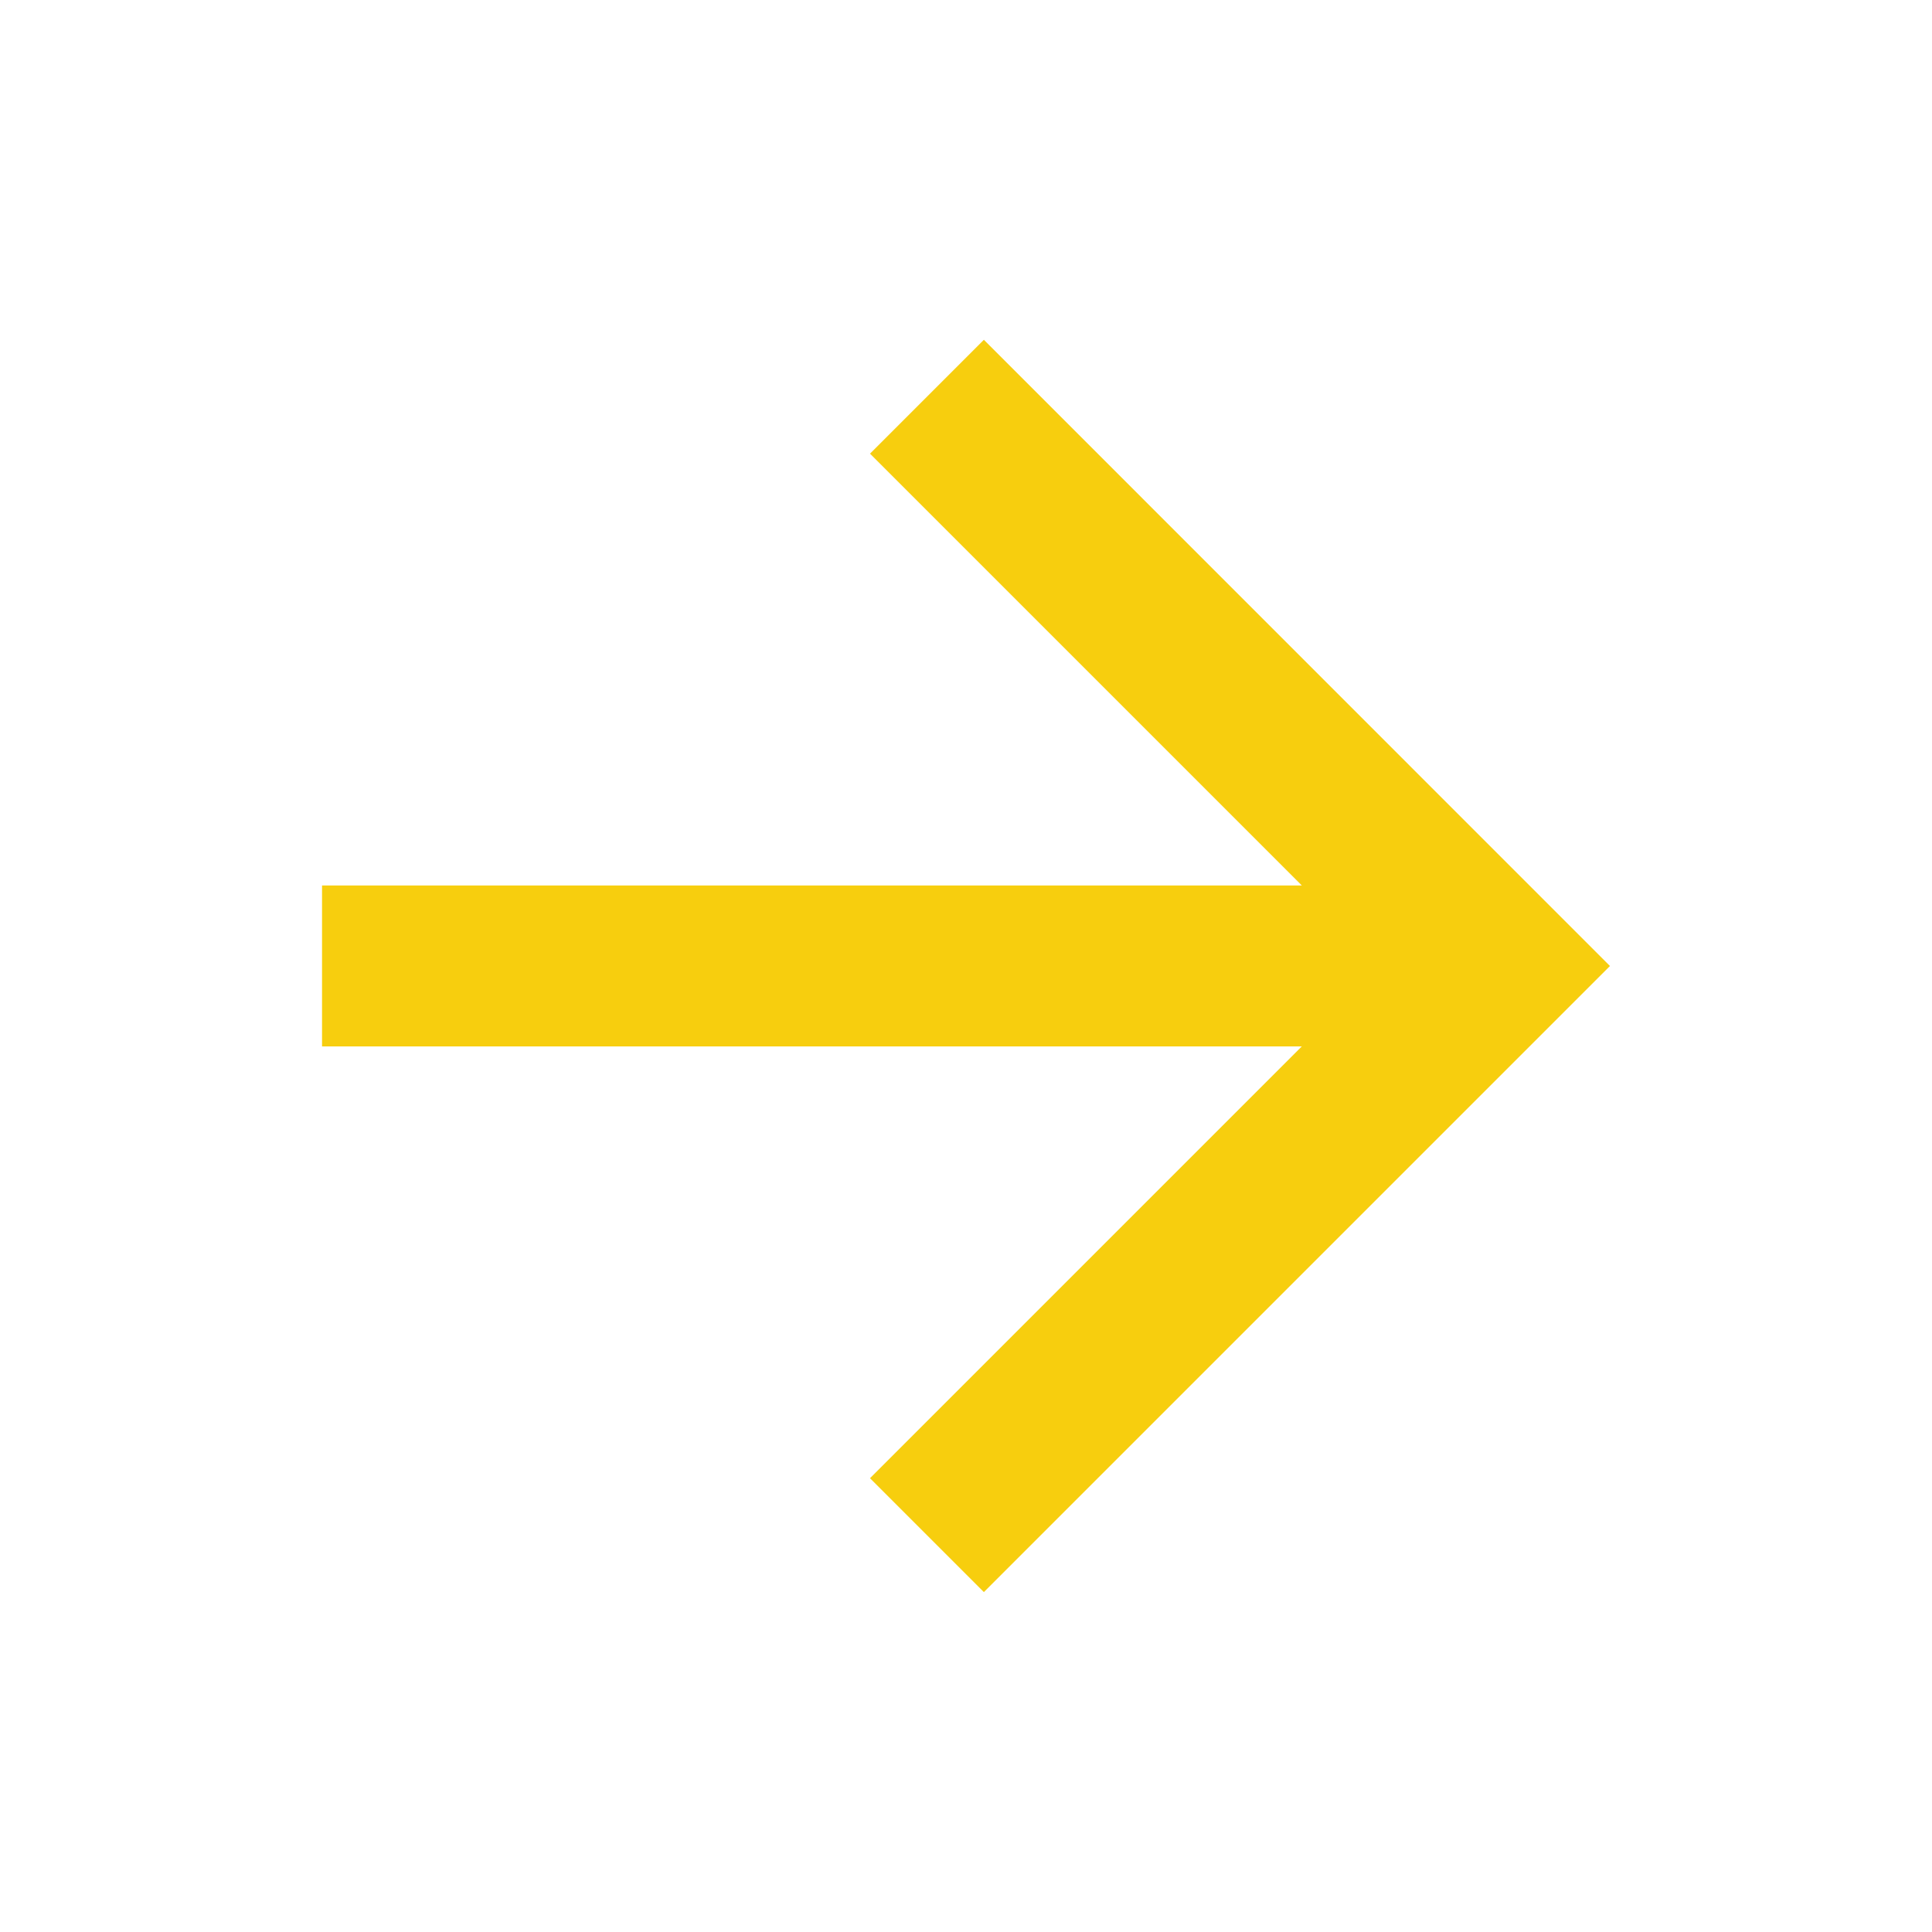 <svg xmlns="http://www.w3.org/2000/svg" width="16" height="16" viewBox="0 0 16 16" fill="none">
  <path d="M10.781 7.333L7.205 3.757L8.148 2.814L13.333 8L8.148 13.185L7.205 12.242L10.781 8.666H2.667V7.333H10.781Z" fill="#F7CE0E"/>
</svg>
